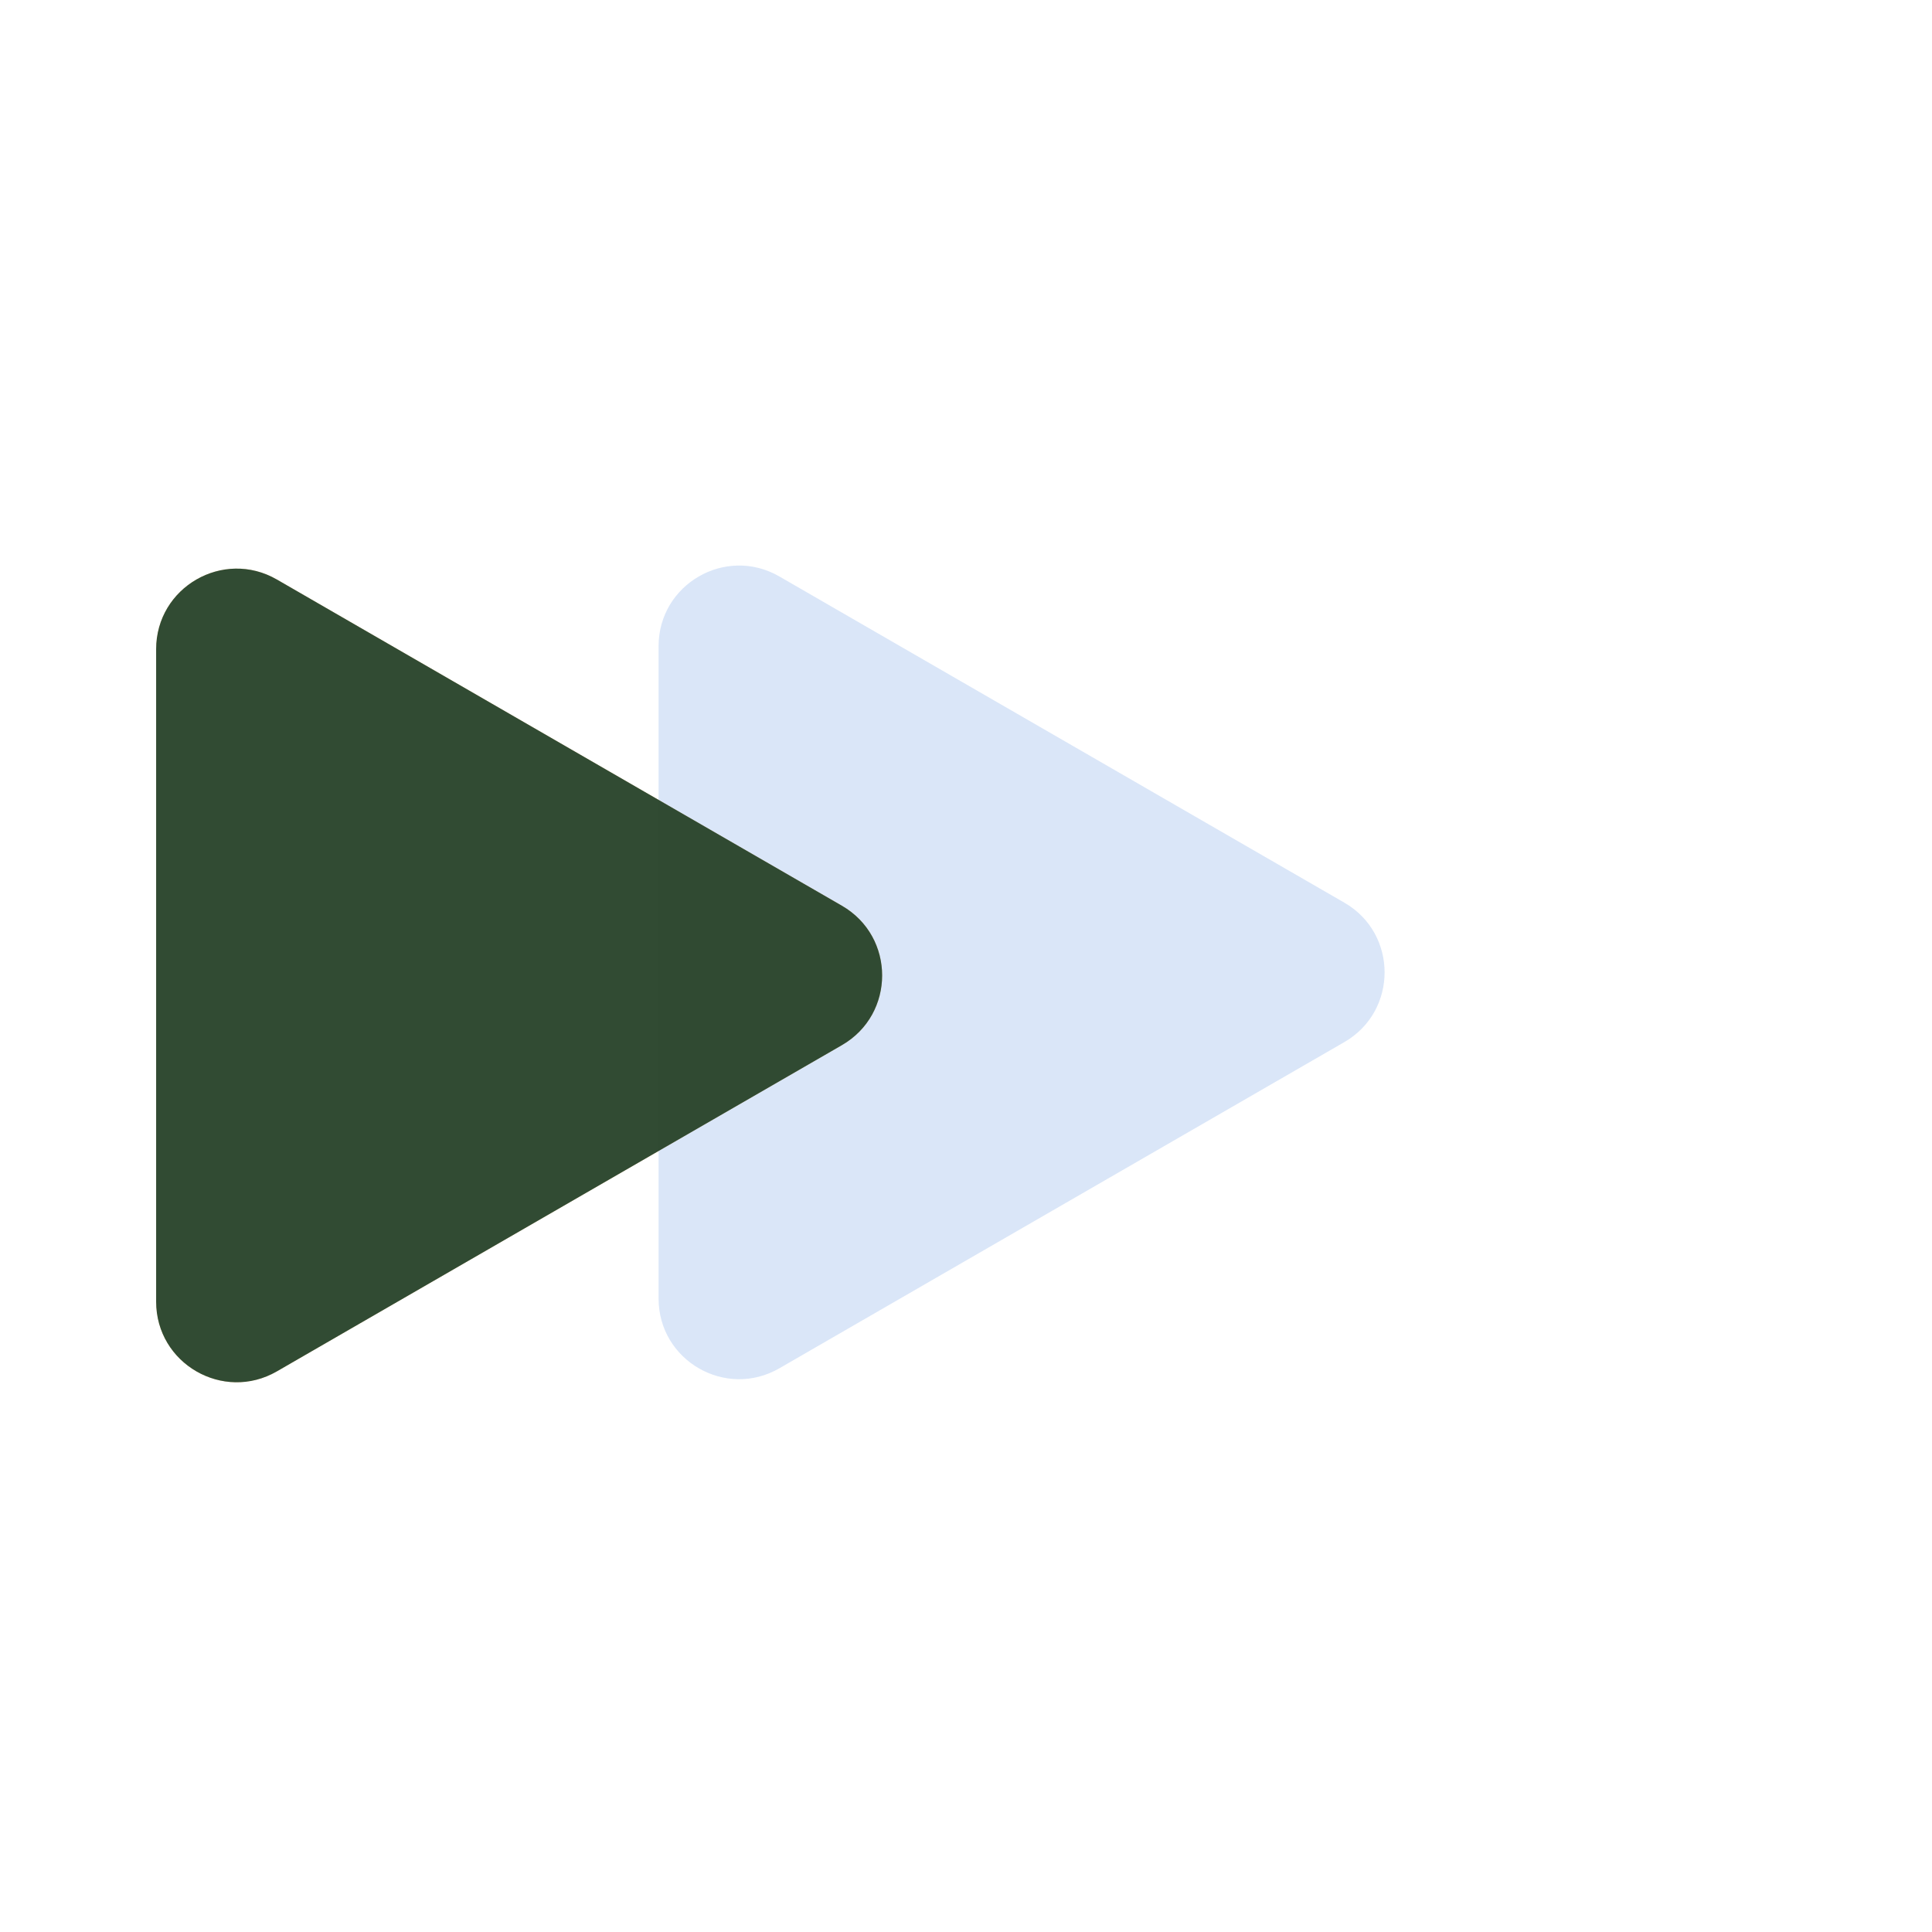 <svg width="120" height="120" viewBox="0 0 120 120" fill="none"
    xmlns="http://www.w3.org/2000/svg">
    <g id="Frame 12" clip-path="url(#clip0_153_2)">
        <g id="light">
            <path id="Polygon 3" opacity="0.8" d="M83.5 56.066C86.833 57.99 86.833 62.802 83.5 64.726L48.406 84.988C45.072 86.912 40.906 84.507 40.906 80.658L40.906 40.135C40.906 36.285 45.072 33.88 48.406 35.804L83.5 56.066Z" fill="#D1DFF6"/>
            <path id="Polygon 1" opacity="0.8" d="M52.292 56.256C55.625 58.181 55.625 62.992 52.292 64.917L17.198 85.178C13.864 87.103 9.698 84.697 9.698 80.848L9.698 40.325C9.698 36.476 13.864 34.07 17.198 35.995L52.292 56.256Z" fill="#F5C073"/>
        </g>
        <g id="dark">
            <path id="Polygon 2" opacity="0.8" d="M52.292 56.256C55.625 58.181 55.625 62.992 52.292 64.917L17.198 85.178C13.864 87.103 9.698 84.697 9.698 80.848L9.698 40.325C9.698 36.476 13.864 34.07 17.198 35.995L52.292 56.256Z" fill="#012B1C"/>
        </g>
    </g>
    <defs>
        <clipPath id="clip0_153_2">
            <rect width="120" height="120" fill="white"/>
        </clipPath>
    </defs>
</svg>
